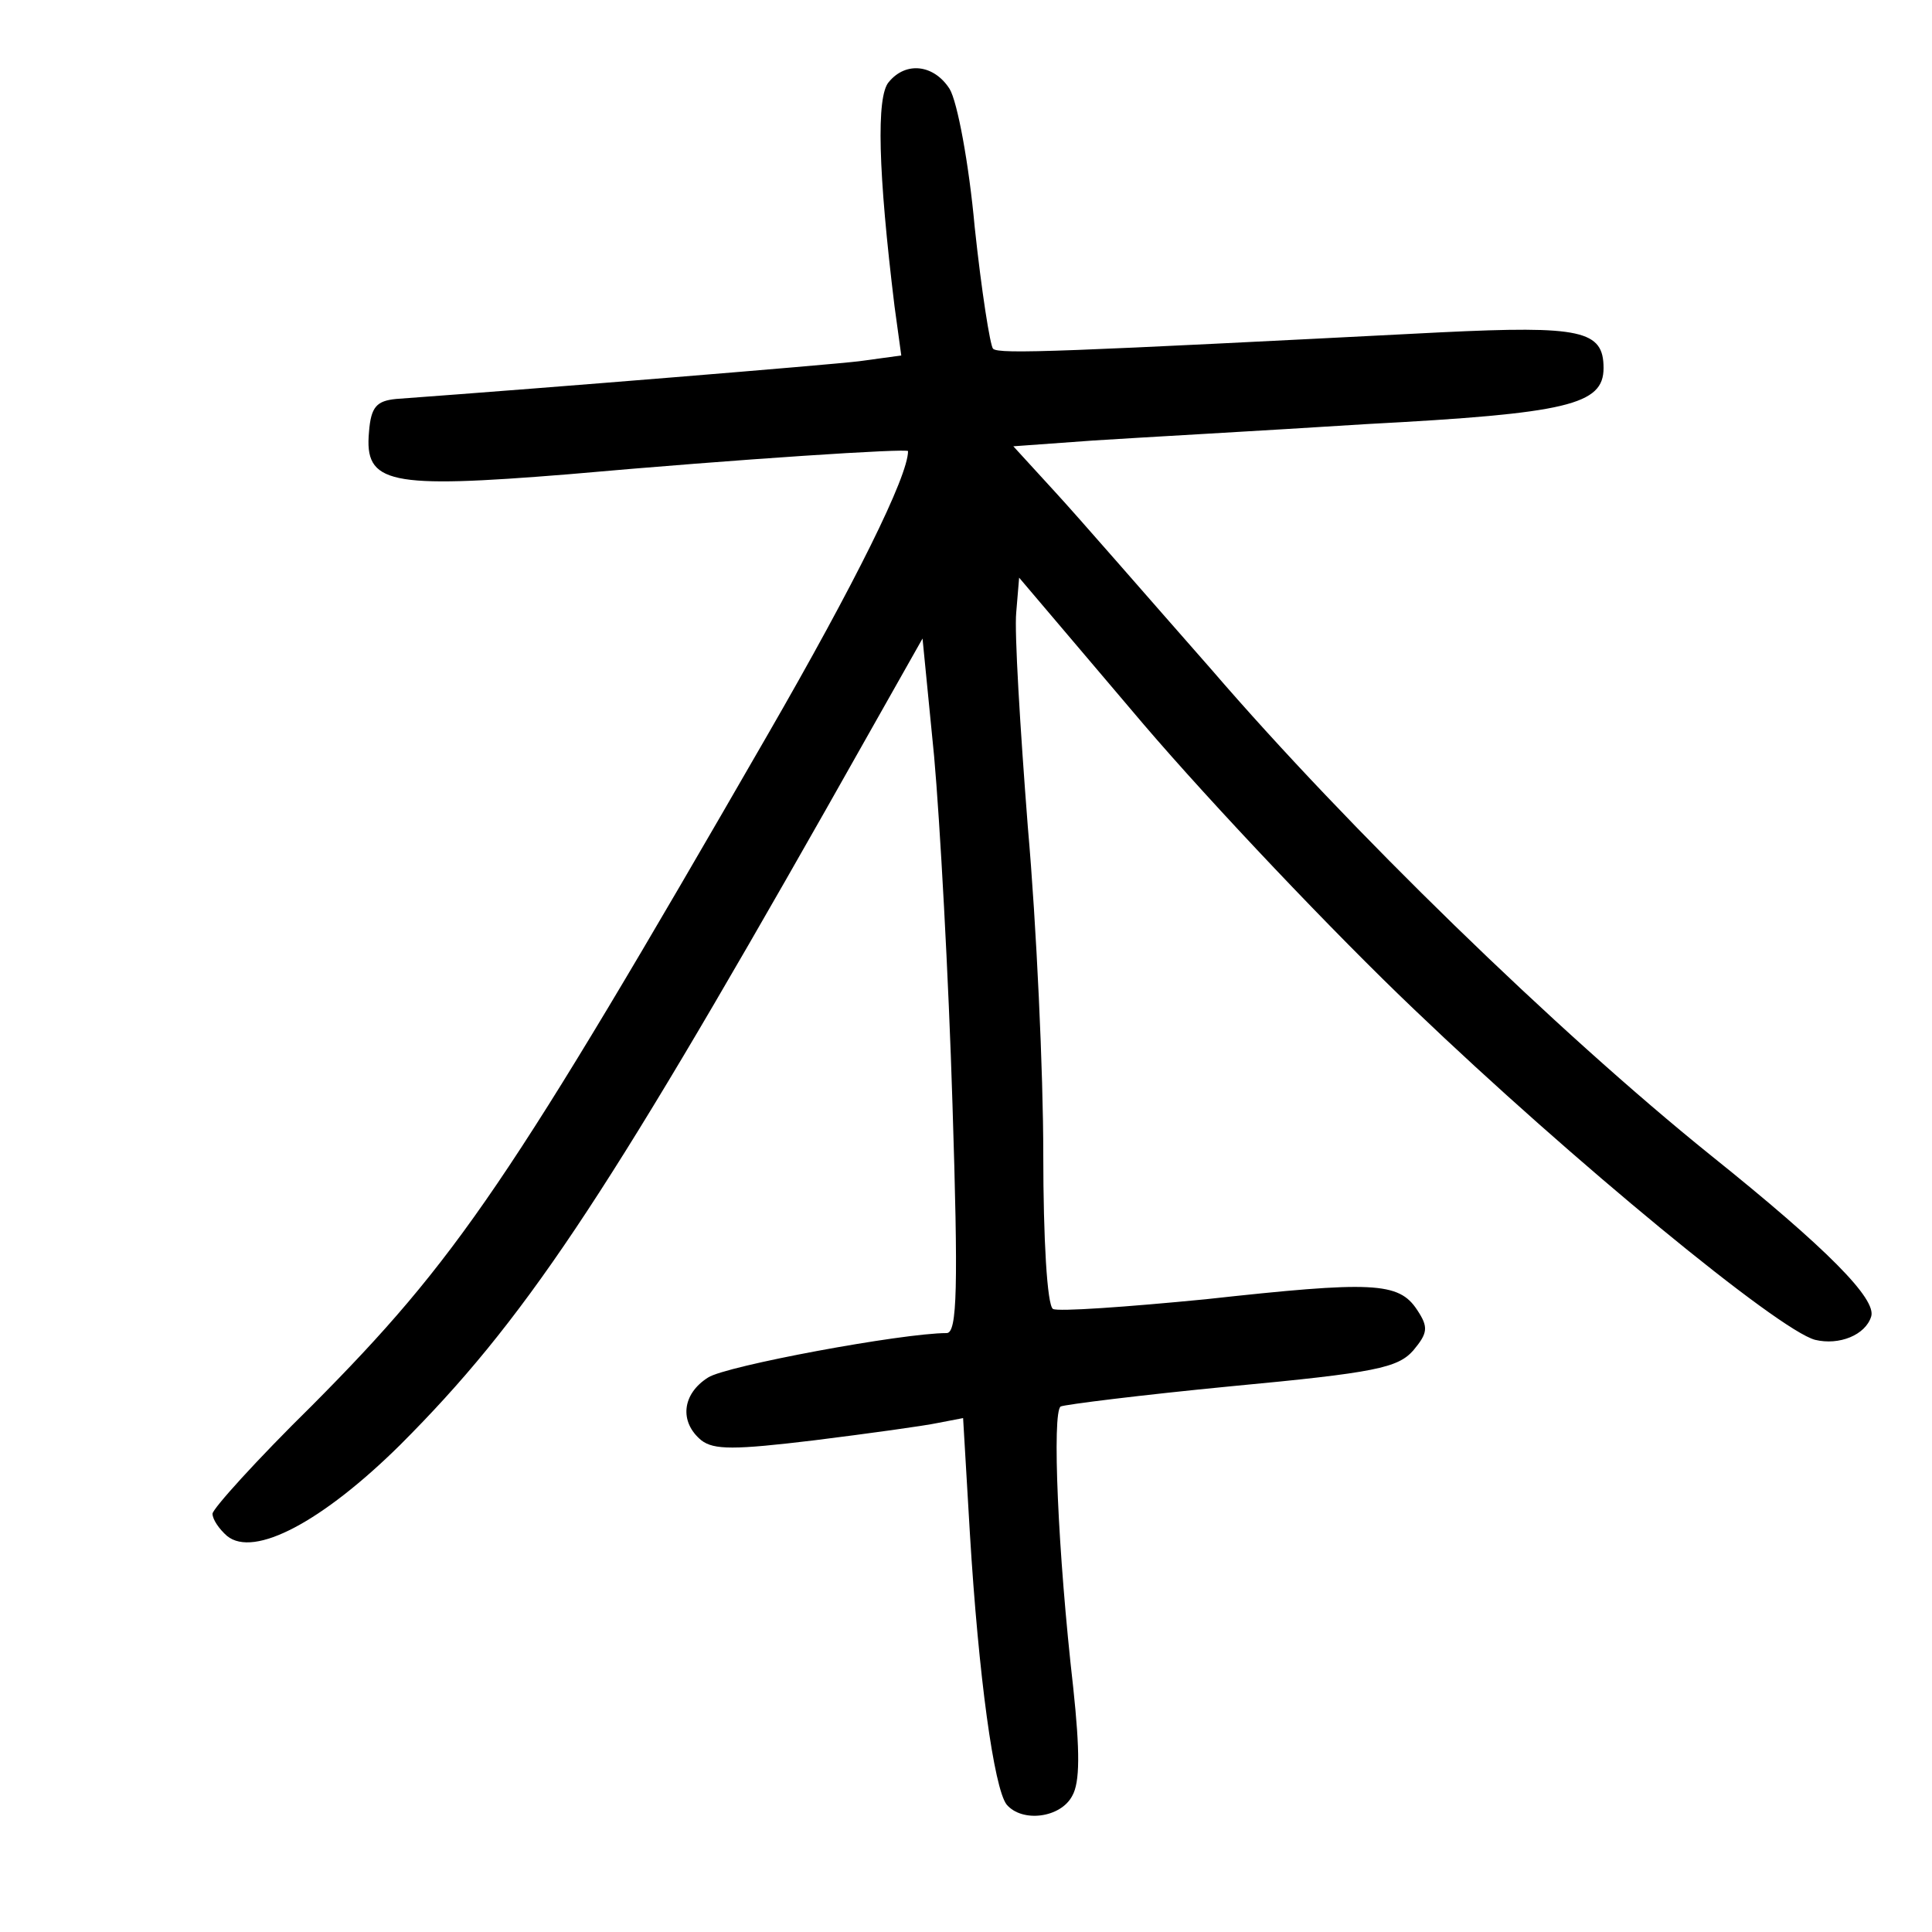 <?xml version="1.0"?>
<svg xmlns="http://www.w3.org/2000/svg" height="200pt" preserveAspectRatio="xMidYMid meet" viewBox="0 0 200 200" width="200pt">
  <g transform="matrix(.1 0 0 -.1 0 200)">
    <path d="m920 1915c-13-15-11-93 6-232l7-51-44-6c-34-4-315-27-479-39-20-2-26-8-28-34-5-54 20-59 206-44 180 16 352 27 352 24 0-26-55-137-145-293-268-465-322-544-472-695-57-56-103-107-103-112 0-6 7-16 15-23 28-23 99 15 179 94 128 128 210 251 441 658l100 177 12-122c6-67 15-229 19-360 6-189 5-237-6-237-46 0-229-34-247-46-27-17-30-46-7-65 13-10 34-10 117 0 56 7 114 15 128 18l26 5 7-119c9-149 25-264 38-281 16-19 56-14 68 9 8 14 8 46 1 112-16 140-22 285-13 291 4 2 84 12 177 21 149 14 172 19 188 37 15 18 16 24 4 42-19 29-46 30-219 11-82-8-153-13-158-10-6 4-10 72-10 160 0 84-7 237-16 339-8 103-14 202-12 222l3 36 129-152c71-83 197-216 280-295 164-157 377-332 415-342 25-6 52 5 58 24 6 18-45 70-166 167-159 128-375 338-517 503-66 75-138 158-162 184l-43 47 83 6c46 3 173 10 283 17 208 11 245 20 245 58 0 39-23 44-168 37-391-20-458-23-464-17-3 3-12 60-19 126-6 66-18 130-26 143-16 25-45 29-63 7z"/>
  </g>
</svg>
